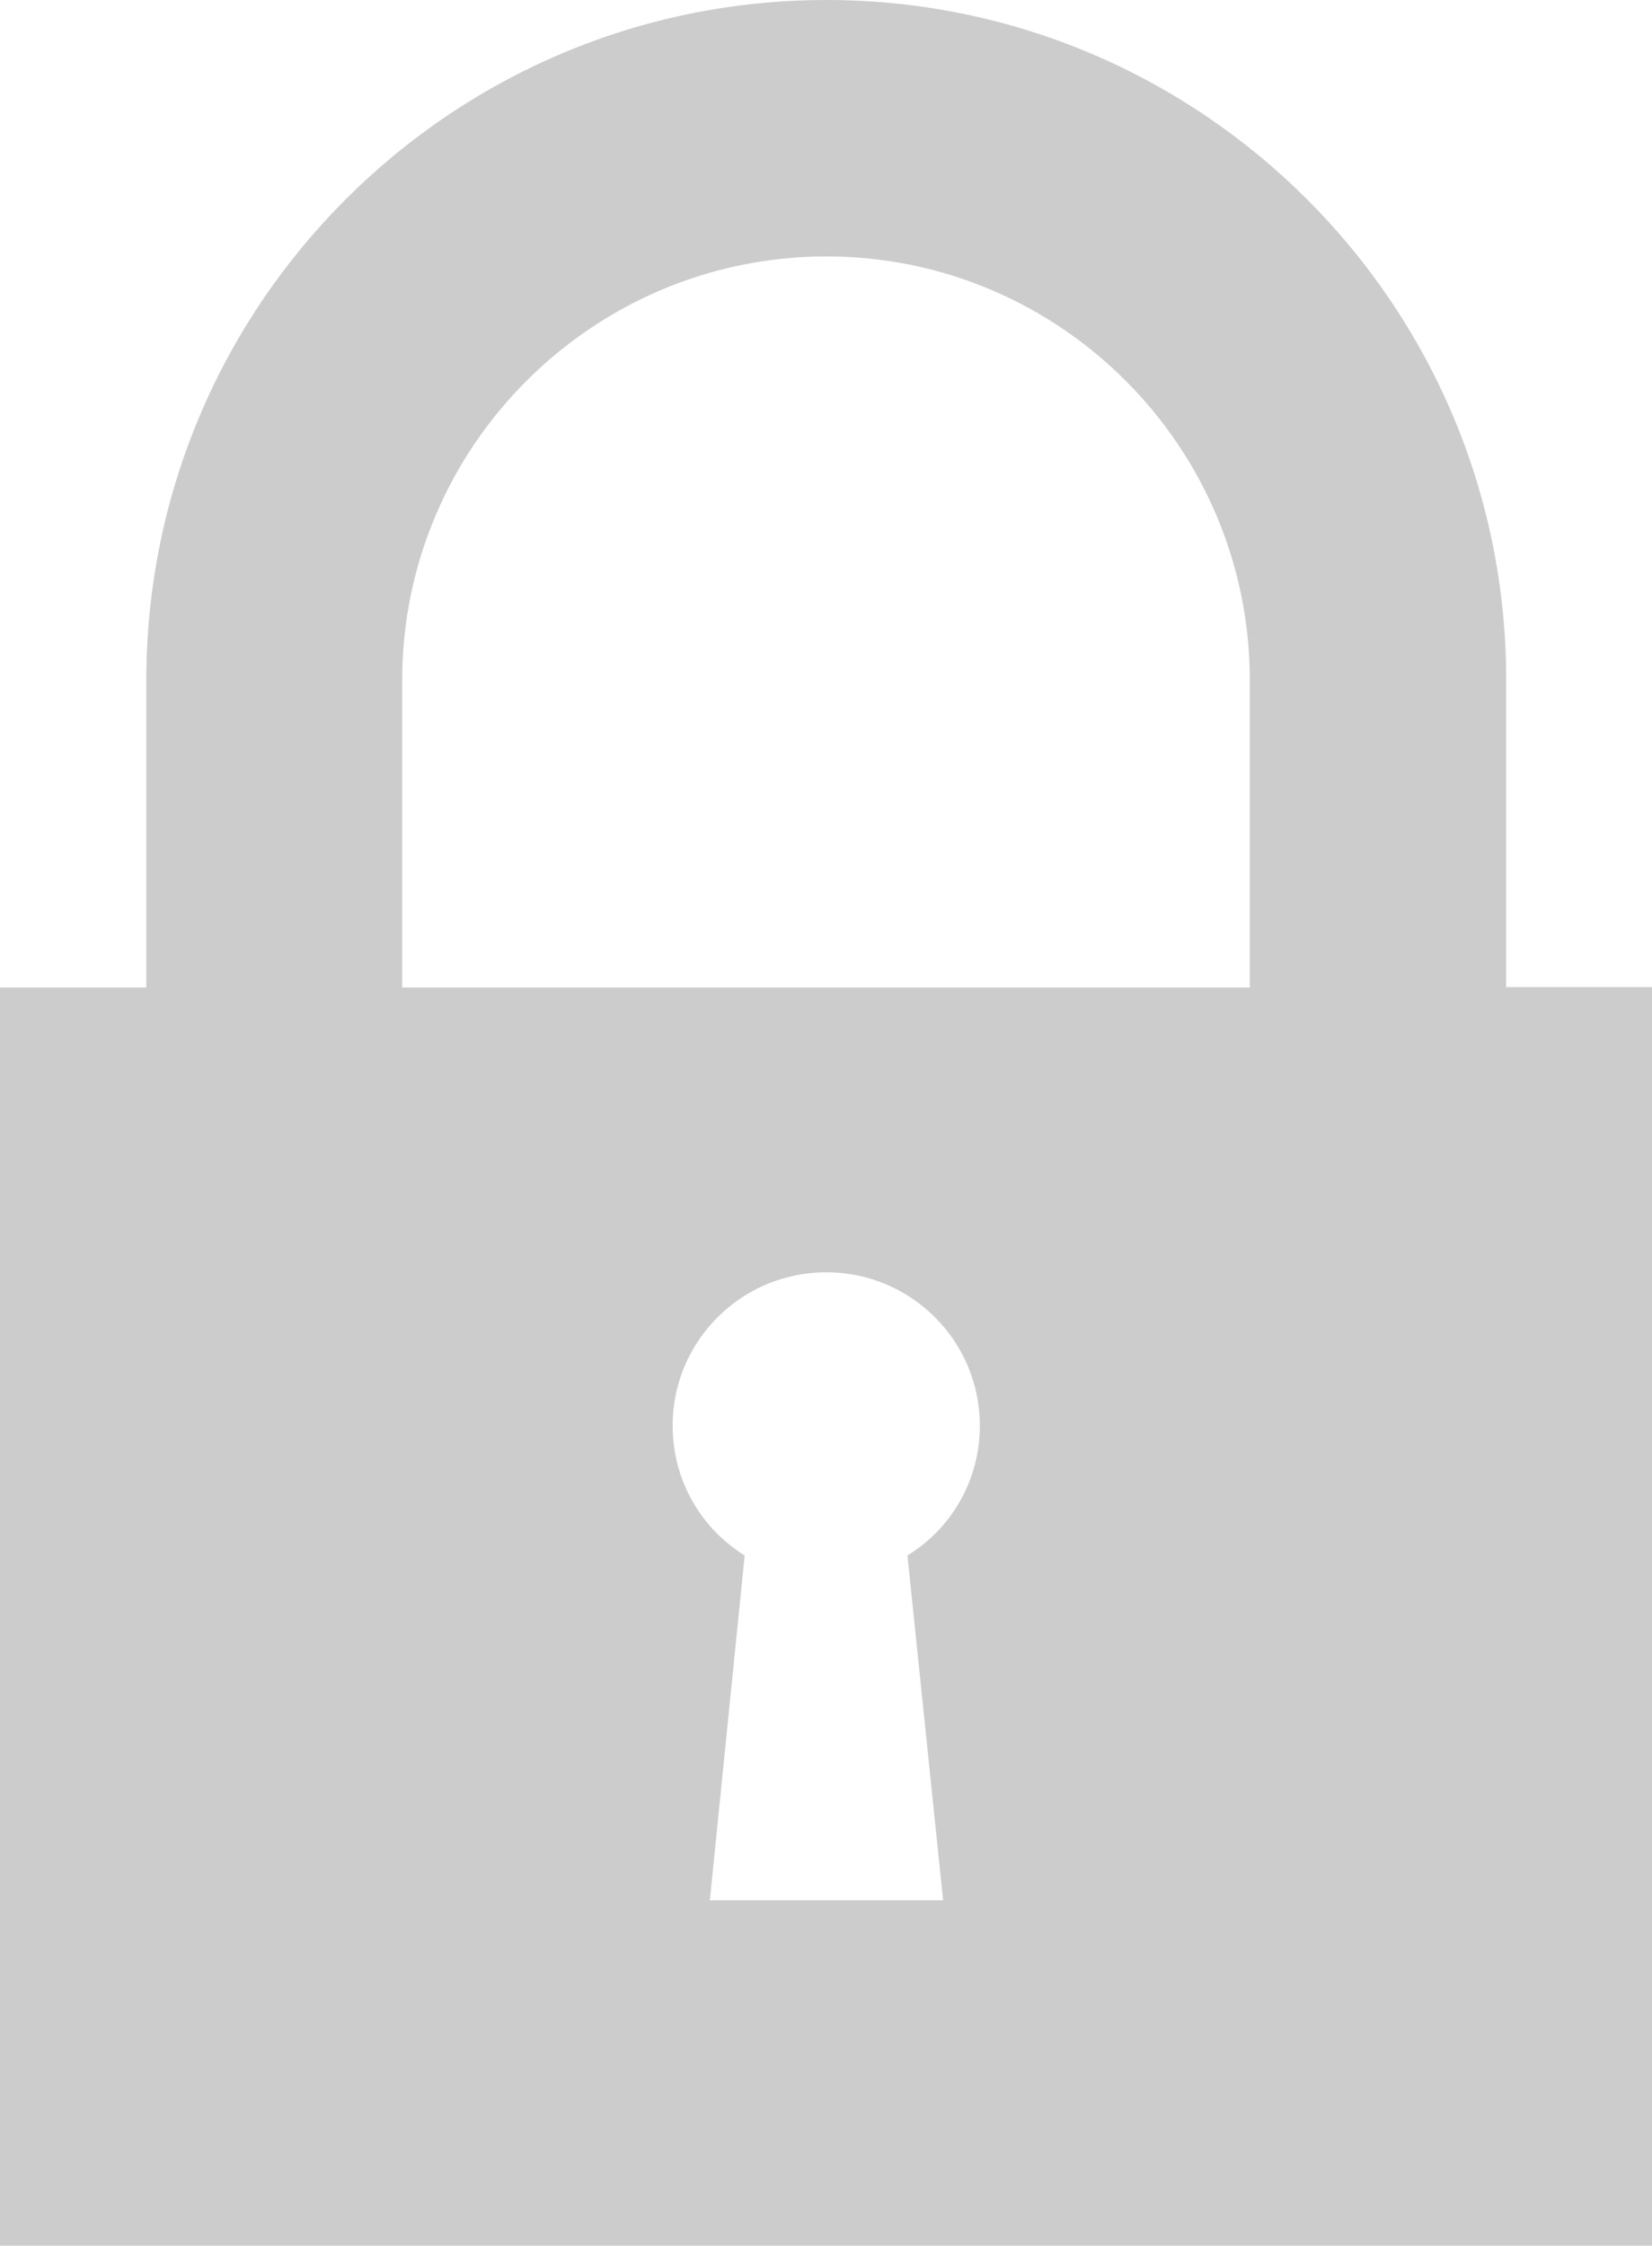 <?xml version="1.0" encoding="iso-8859-1"?>
<!-- Generator: Adobe Illustrator 19.0.0, SVG Export Plug-In . SVG Version: 6.00 Build 0)  -->
<svg version="1.1" id="&#x421;&#x43B;&#x43E;&#x439;_1"
	 xmlns="http://www.w3.org/2000/svg" xmlns:xlink="http://www.w3.org/1999/xlink" x="0px" y="0px" viewBox="0 0 13.719 18.645"
	 style="enable-background:new 0 0 13.719 18.645;" xml:space="preserve">
<g>
	<path style="fill:#CCCCCC;" d="M12.508,8.195V5.648C12.512,2.531,9.977,0,6.863,0C3.746,0,1.215,2.531,1.215,5.648v2.551H0v10.445
		h13.719V8.195H12.508z M3.34,5.648c0-1.941,1.582-3.519,3.523-3.519c1.938,0,3.516,1.578,3.516,3.519v2.551H3.34V5.648z
		 M7.832,15.777H5.895l0.289-2.863c-0.36-0.223-0.598-0.621-0.598-1.078c0-0.703,0.57-1.273,1.277-1.273
		c0.704,0,1.274,0.57,1.274,1.273c0,0.457-0.238,0.855-0.601,1.078L7.832,15.777z M7.832,15.777"/>
</g>
</svg>

